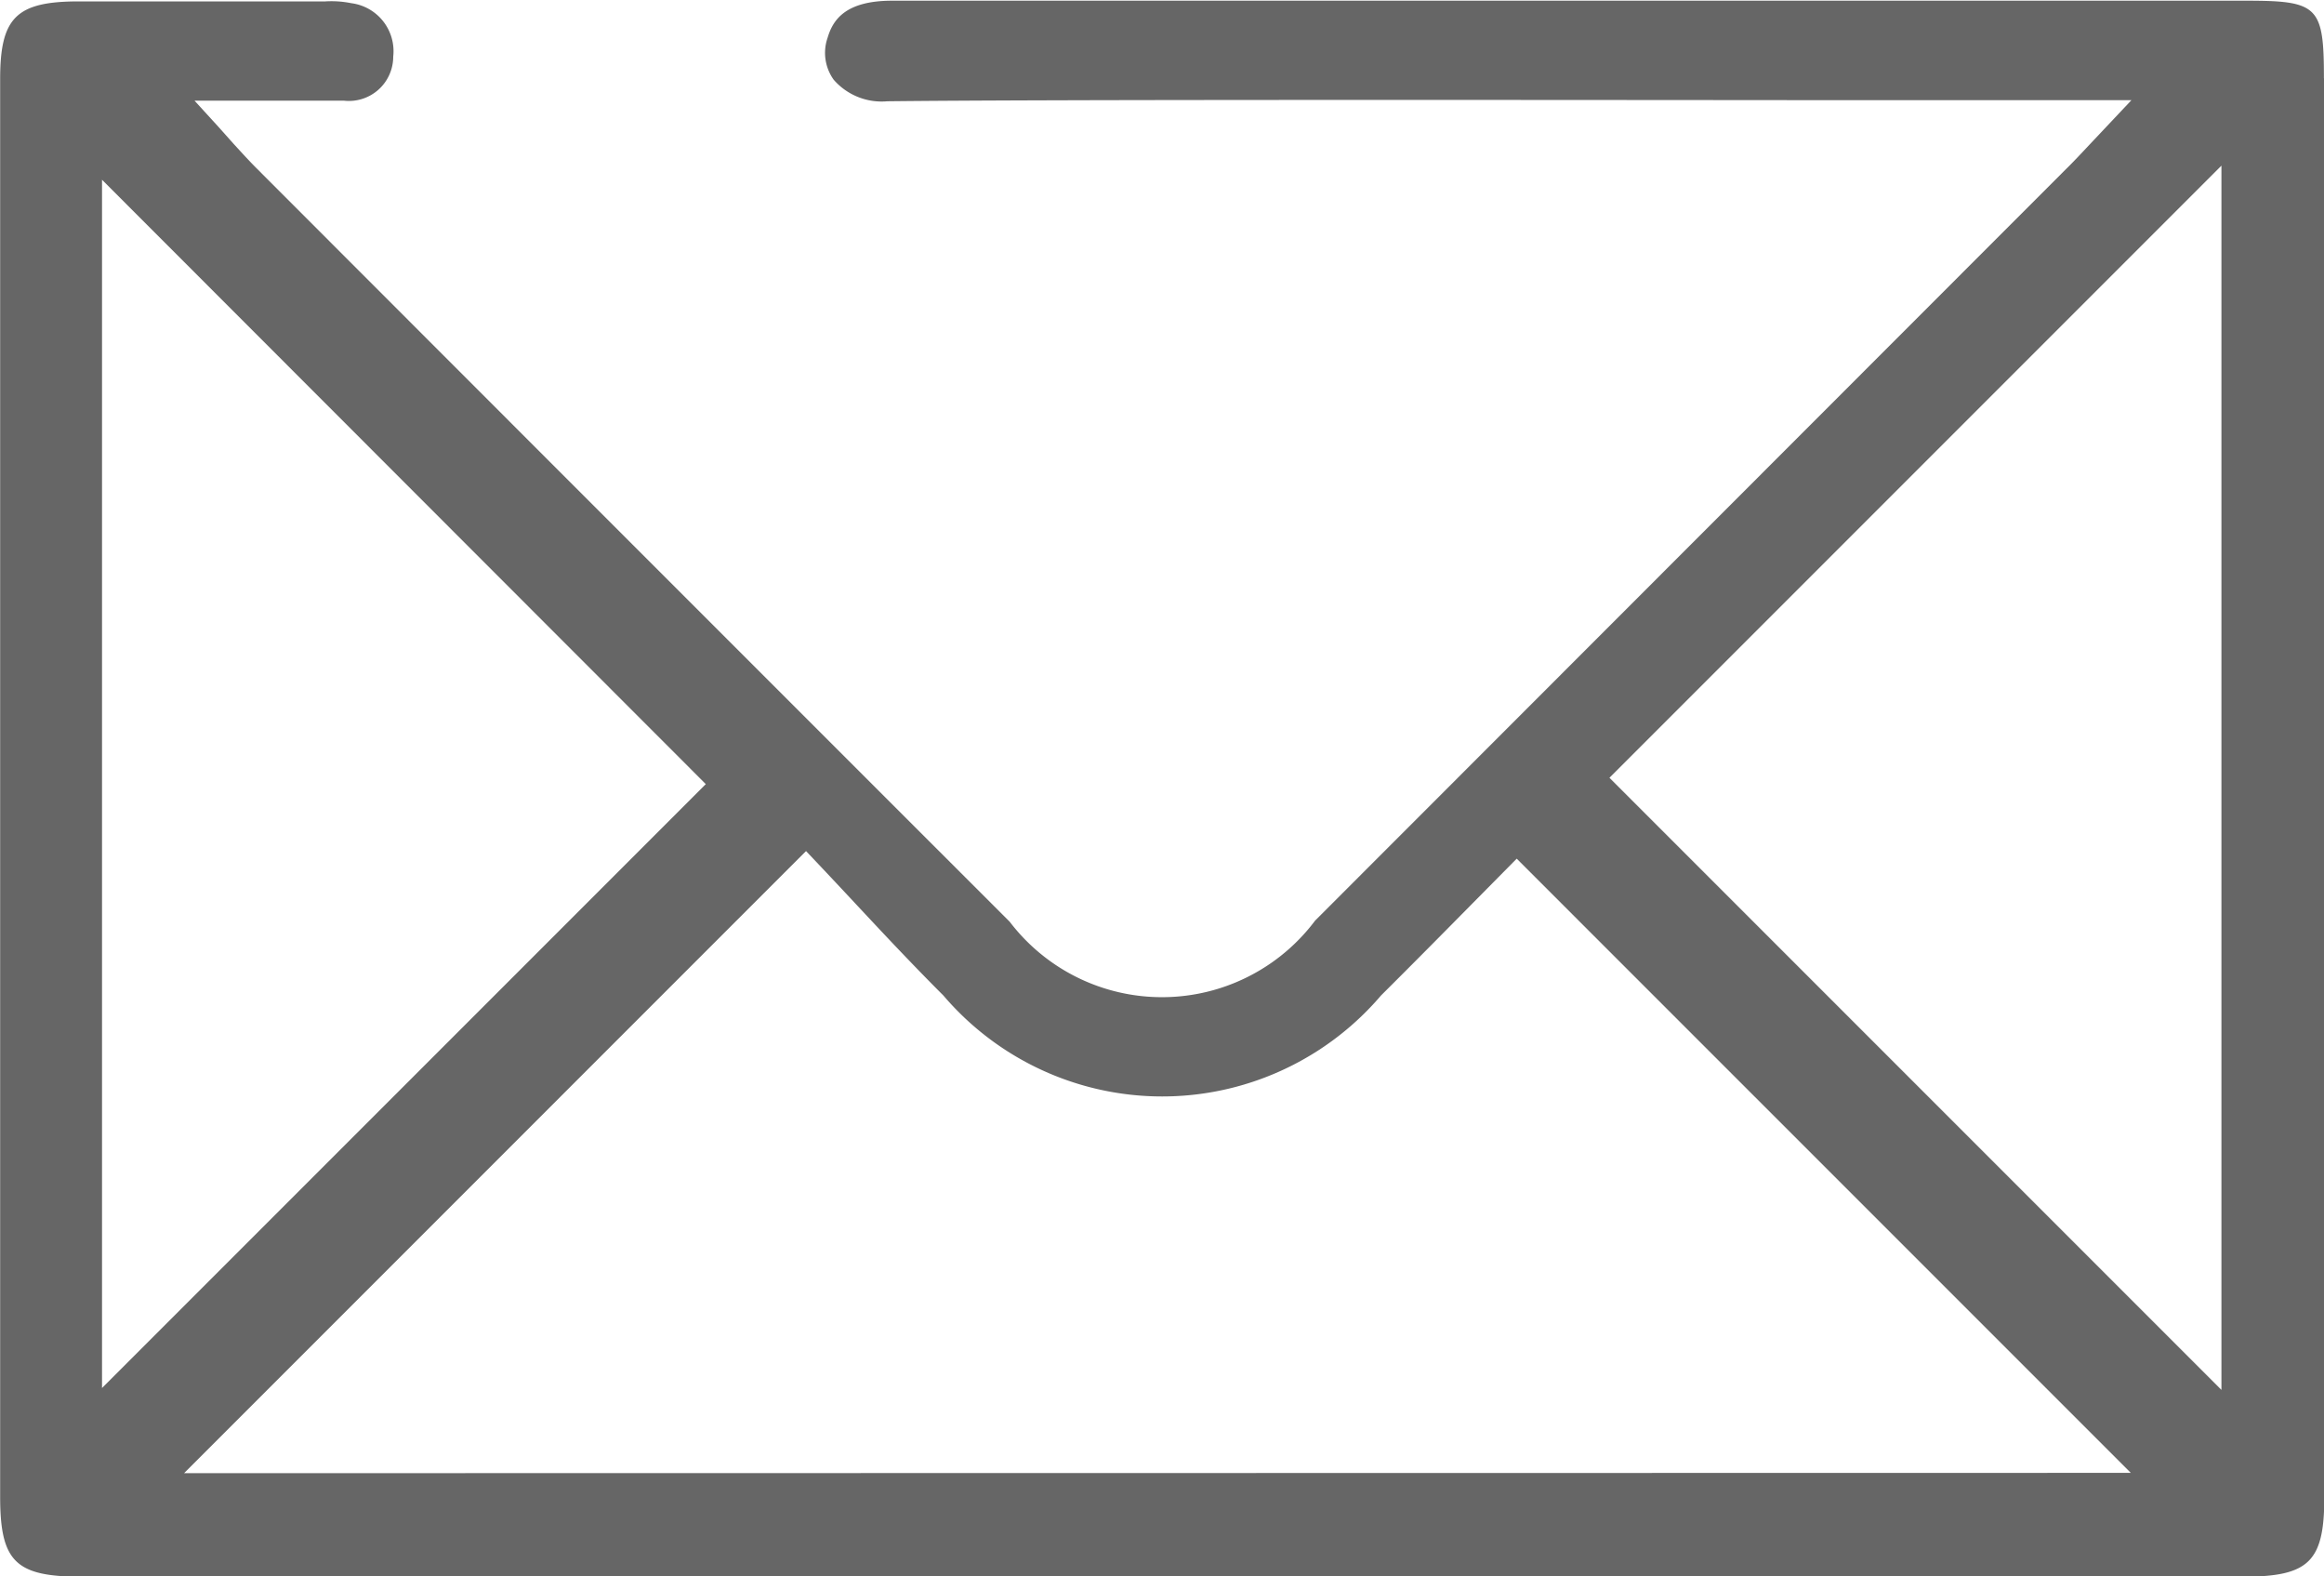 <svg xmlns="http://www.w3.org/2000/svg" width="30" height="20.341" viewBox="0 0 30 20.341">
  <path id="Path_69" data-name="Path 69" d="M893.152,1224.866c0-.928-.075-1-1-1q-1.975,0-3.949,0h-3.367c-3.091,0-8.845,0-10.157,0h-.01c-.612,0-.767.256-.833.479a.594.594,0,0,0,.079.541.82.82,0,0,0,.692.278c2.058-.024,8.482-.017,12.32-.014l2.533,0h1.207l-.544.577c-.119.127-.207.221-.3.312q-4.846,4.849-9.694,9.7a2.471,2.471,0,0,1-3.942.014q-4.87-4.867-9.736-9.738c-.088-.089-.172-.181-.281-.3l-.2-.224-.306-.335h1.713v0h.213a.572.572,0,0,0,.639-.568.625.625,0,0,0-.542-.69,1.285,1.285,0,0,0-.333-.023H865.97c-.091,0-.166,0-.228,0v0h-.048v0c-.062,0-.138,0-.23,0h-1.292c-.808,0-1.017.207-1.017,1q0,9.151,0,18.3c0,.838.2,1.031,1.05,1.031h27.9c.856,0,1.052-.193,1.052-1.029q0-9.151,0-18.3m-28.687,1.3,7.794,7.8-7.794,7.794Zm1.059,16.693,8.029-8.029.141.149c.161.17.324.344.49.522.368.394.748.8,1.142,1.193a3.713,3.713,0,0,0,5.649,0c.393-.391.784-.786,1.152-1.159l.6-.607,7.927,7.927Zm26.3-1.075-7.9-7.9,7.9-7.9Z" transform="translate(-863.153 -1223.857)" fill="#666"/>
</svg>
